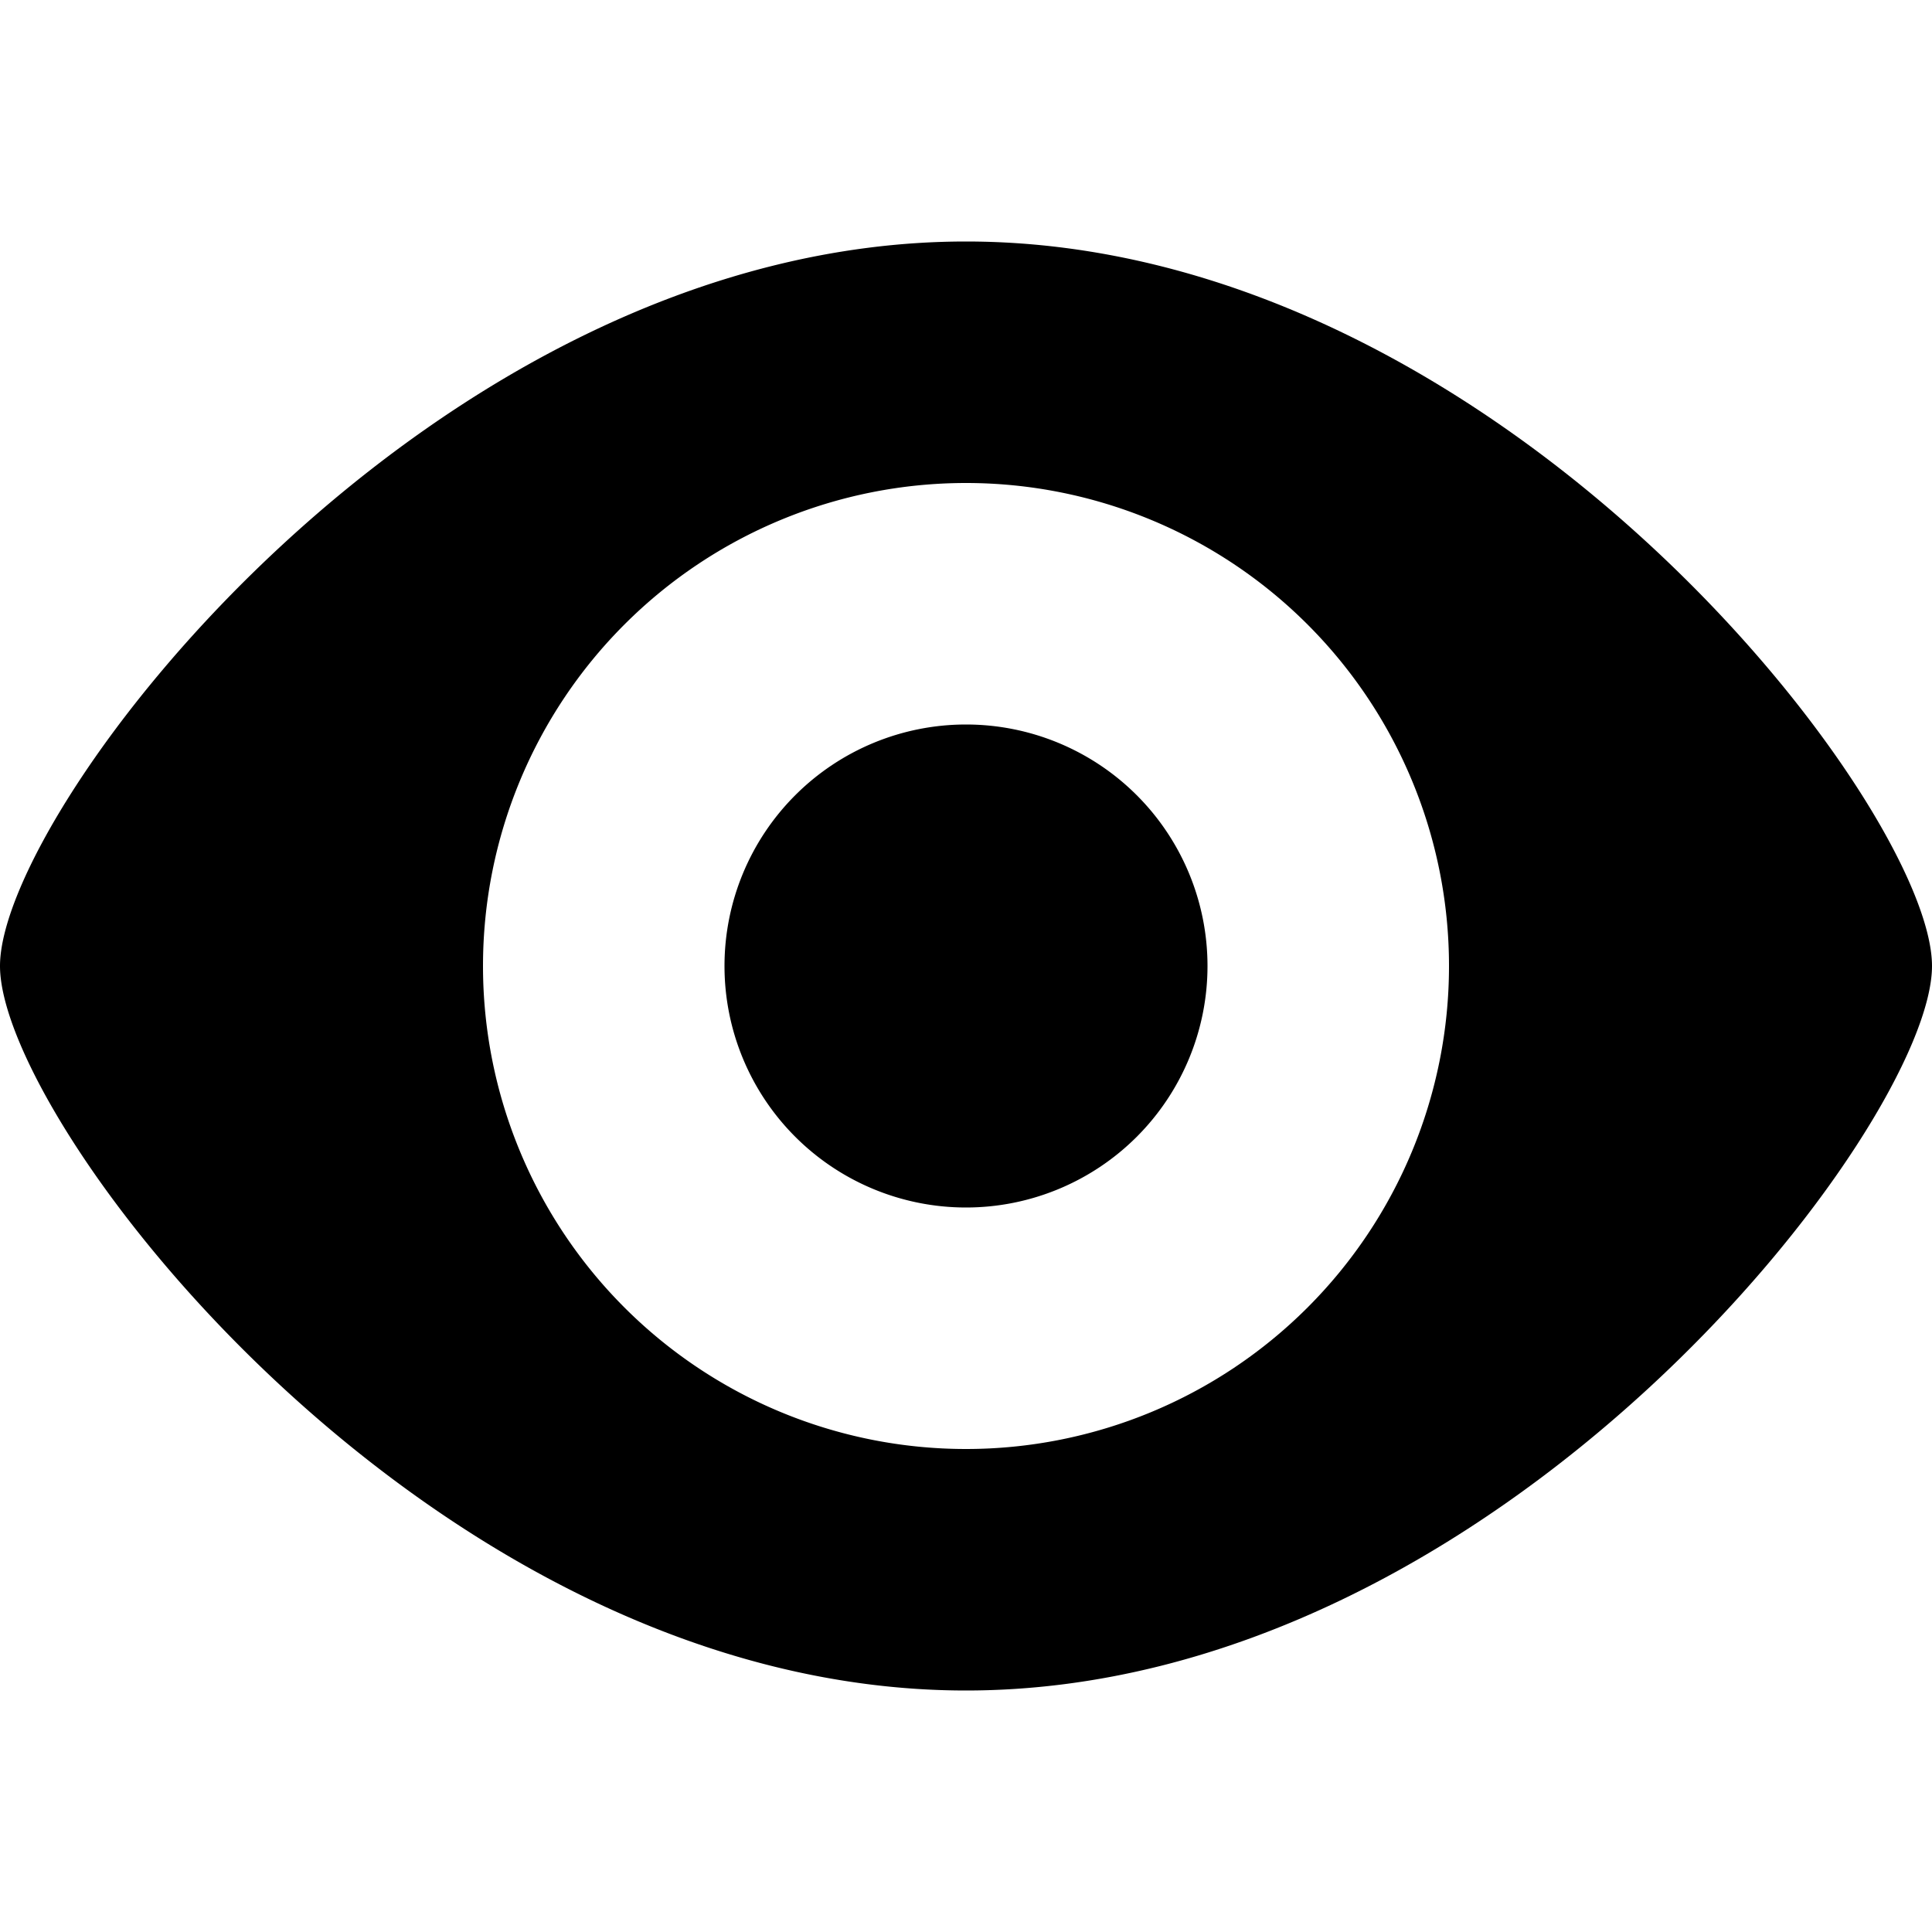 <svg aria-hidden="true" class="SVGInline-svg SVGInline--cleaned-svg SVG-svg Icon-svg Icon--review-svg Icon--hoverable-svg db-RegisterTextInputWithVisibilityToggle-visibilityToggle-svg Icon-color-svg Icon-color--gray300-svg" height="16" width="16" viewBox="0 0 16 16" xmlns="http://www.w3.org/2000/svg"><path d="M8 14c-4.418 0-8-4.686-8-6s3.582-6 8-6 8 4.686 8 6-3.582 6-8 6zm0-2a4 4 0 1 0 0-8 4 4 0 0 0 0 8zm0-2a2 2 0 1 1 0-4 2 2 0 0 1 0 4z" fill-rule="evenodd"></path></svg>